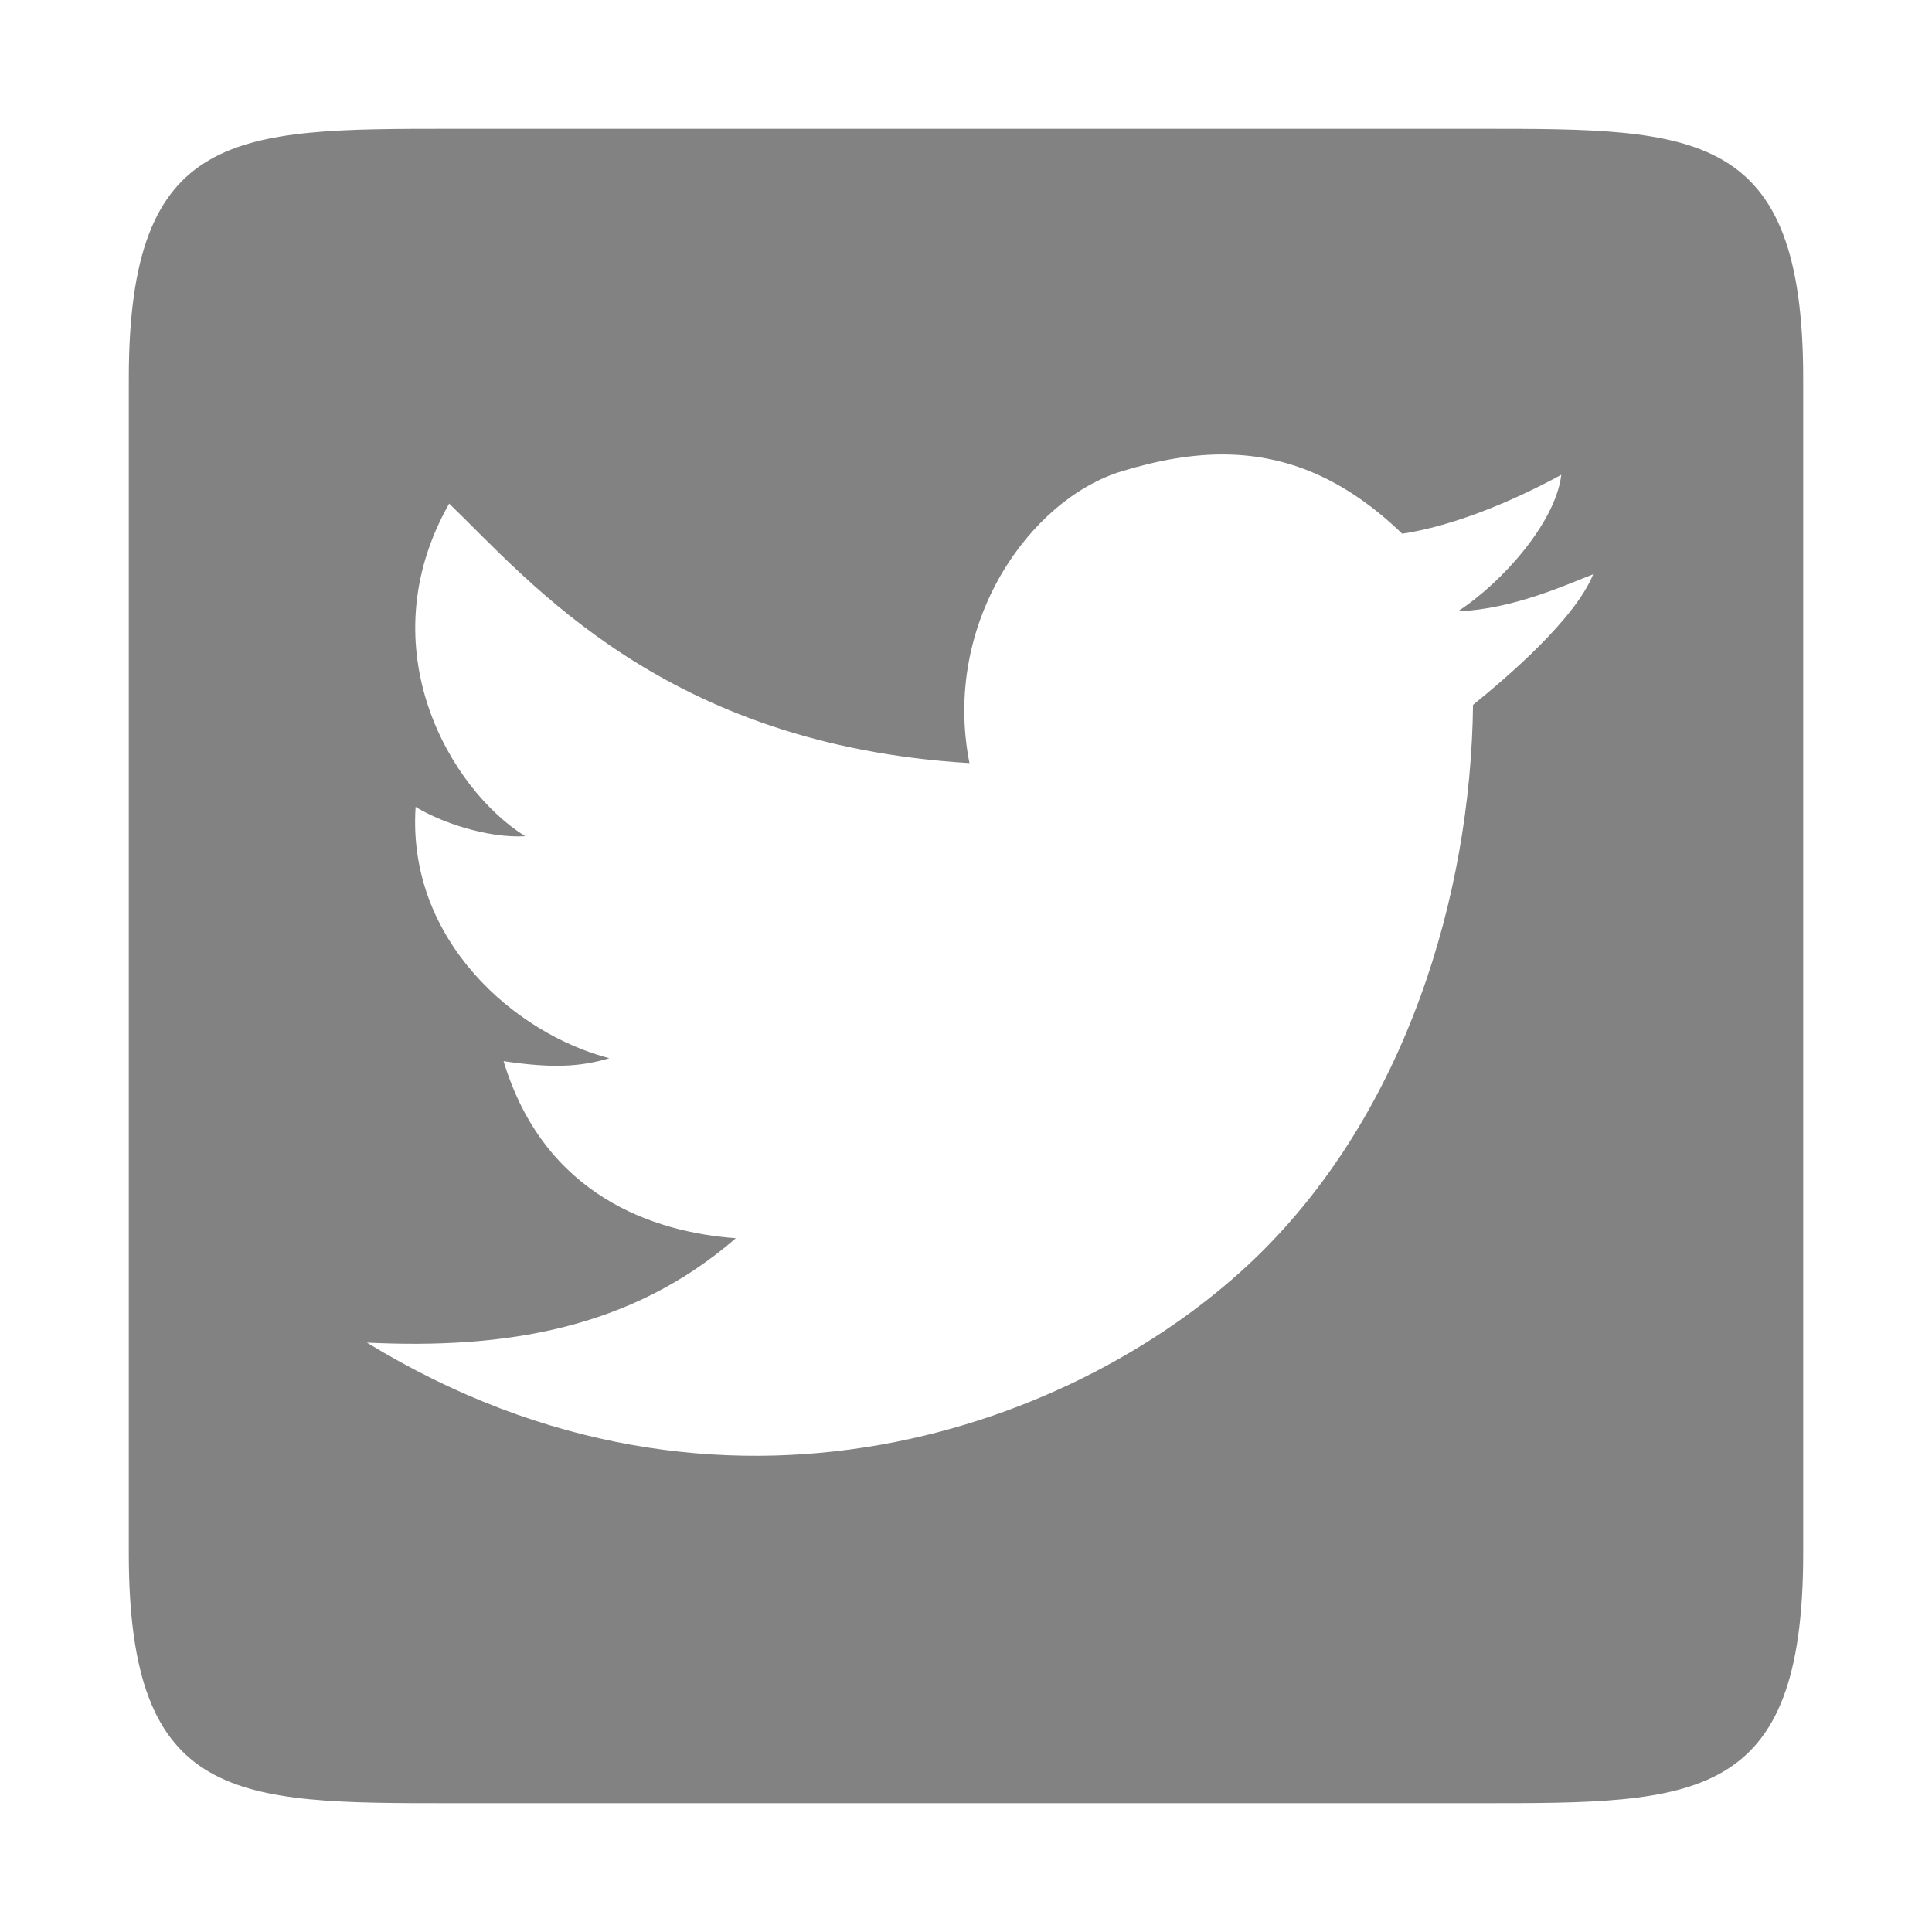 <svg xmlns="http://www.w3.org/2000/svg" width="90" height="90" viewBox="0 0 90 90"><defs><clipPath><path d="M0 500h1024V0H0v500z"/></clipPath></defs><g><path fill="none" d="M0 0h90v90H0z"/><path d="M21 6C11 6 6 6 6 17.627v54.746C6 84 11 84 21 84h48c10 0 15 0 15-11.627V17.627C84 6 79 6 69 6H21zm36.16 15.172c2.71.048 5.412 1.04 8.16 3.69 2.333-.353 5.055-1.462 7.41-2.743-.257 2.18-2.692 4.97-4.818 6.36 2.58-.102 5.055-1.246 6.305-1.726-.862 2.112-4.03 4.81-5.598 6.082-.107 8.957-3.17 18.967-10.018 25.652-8.157 7.96-24.916 14.2-41.51 4.057 6.4.312 12.286-.614 17.187-4.863-3.808-.277-8.918-1.96-10.82-8.248 2.233.332 3.54.276 4.927-.137-4.338-1.123-9.438-5.457-9.024-11.71 1.09.683 3.29 1.468 5.106 1.368-3.444-2.132-7.385-8.72-3.542-15.496 3.77 3.636 10.04 11.237 24.236 12.09-1.29-6.528 2.824-12.3 7.102-13.597 1.64-.497 3.27-.81 4.894-.78z" opacity=".98" fill="#808080"/></g></svg>